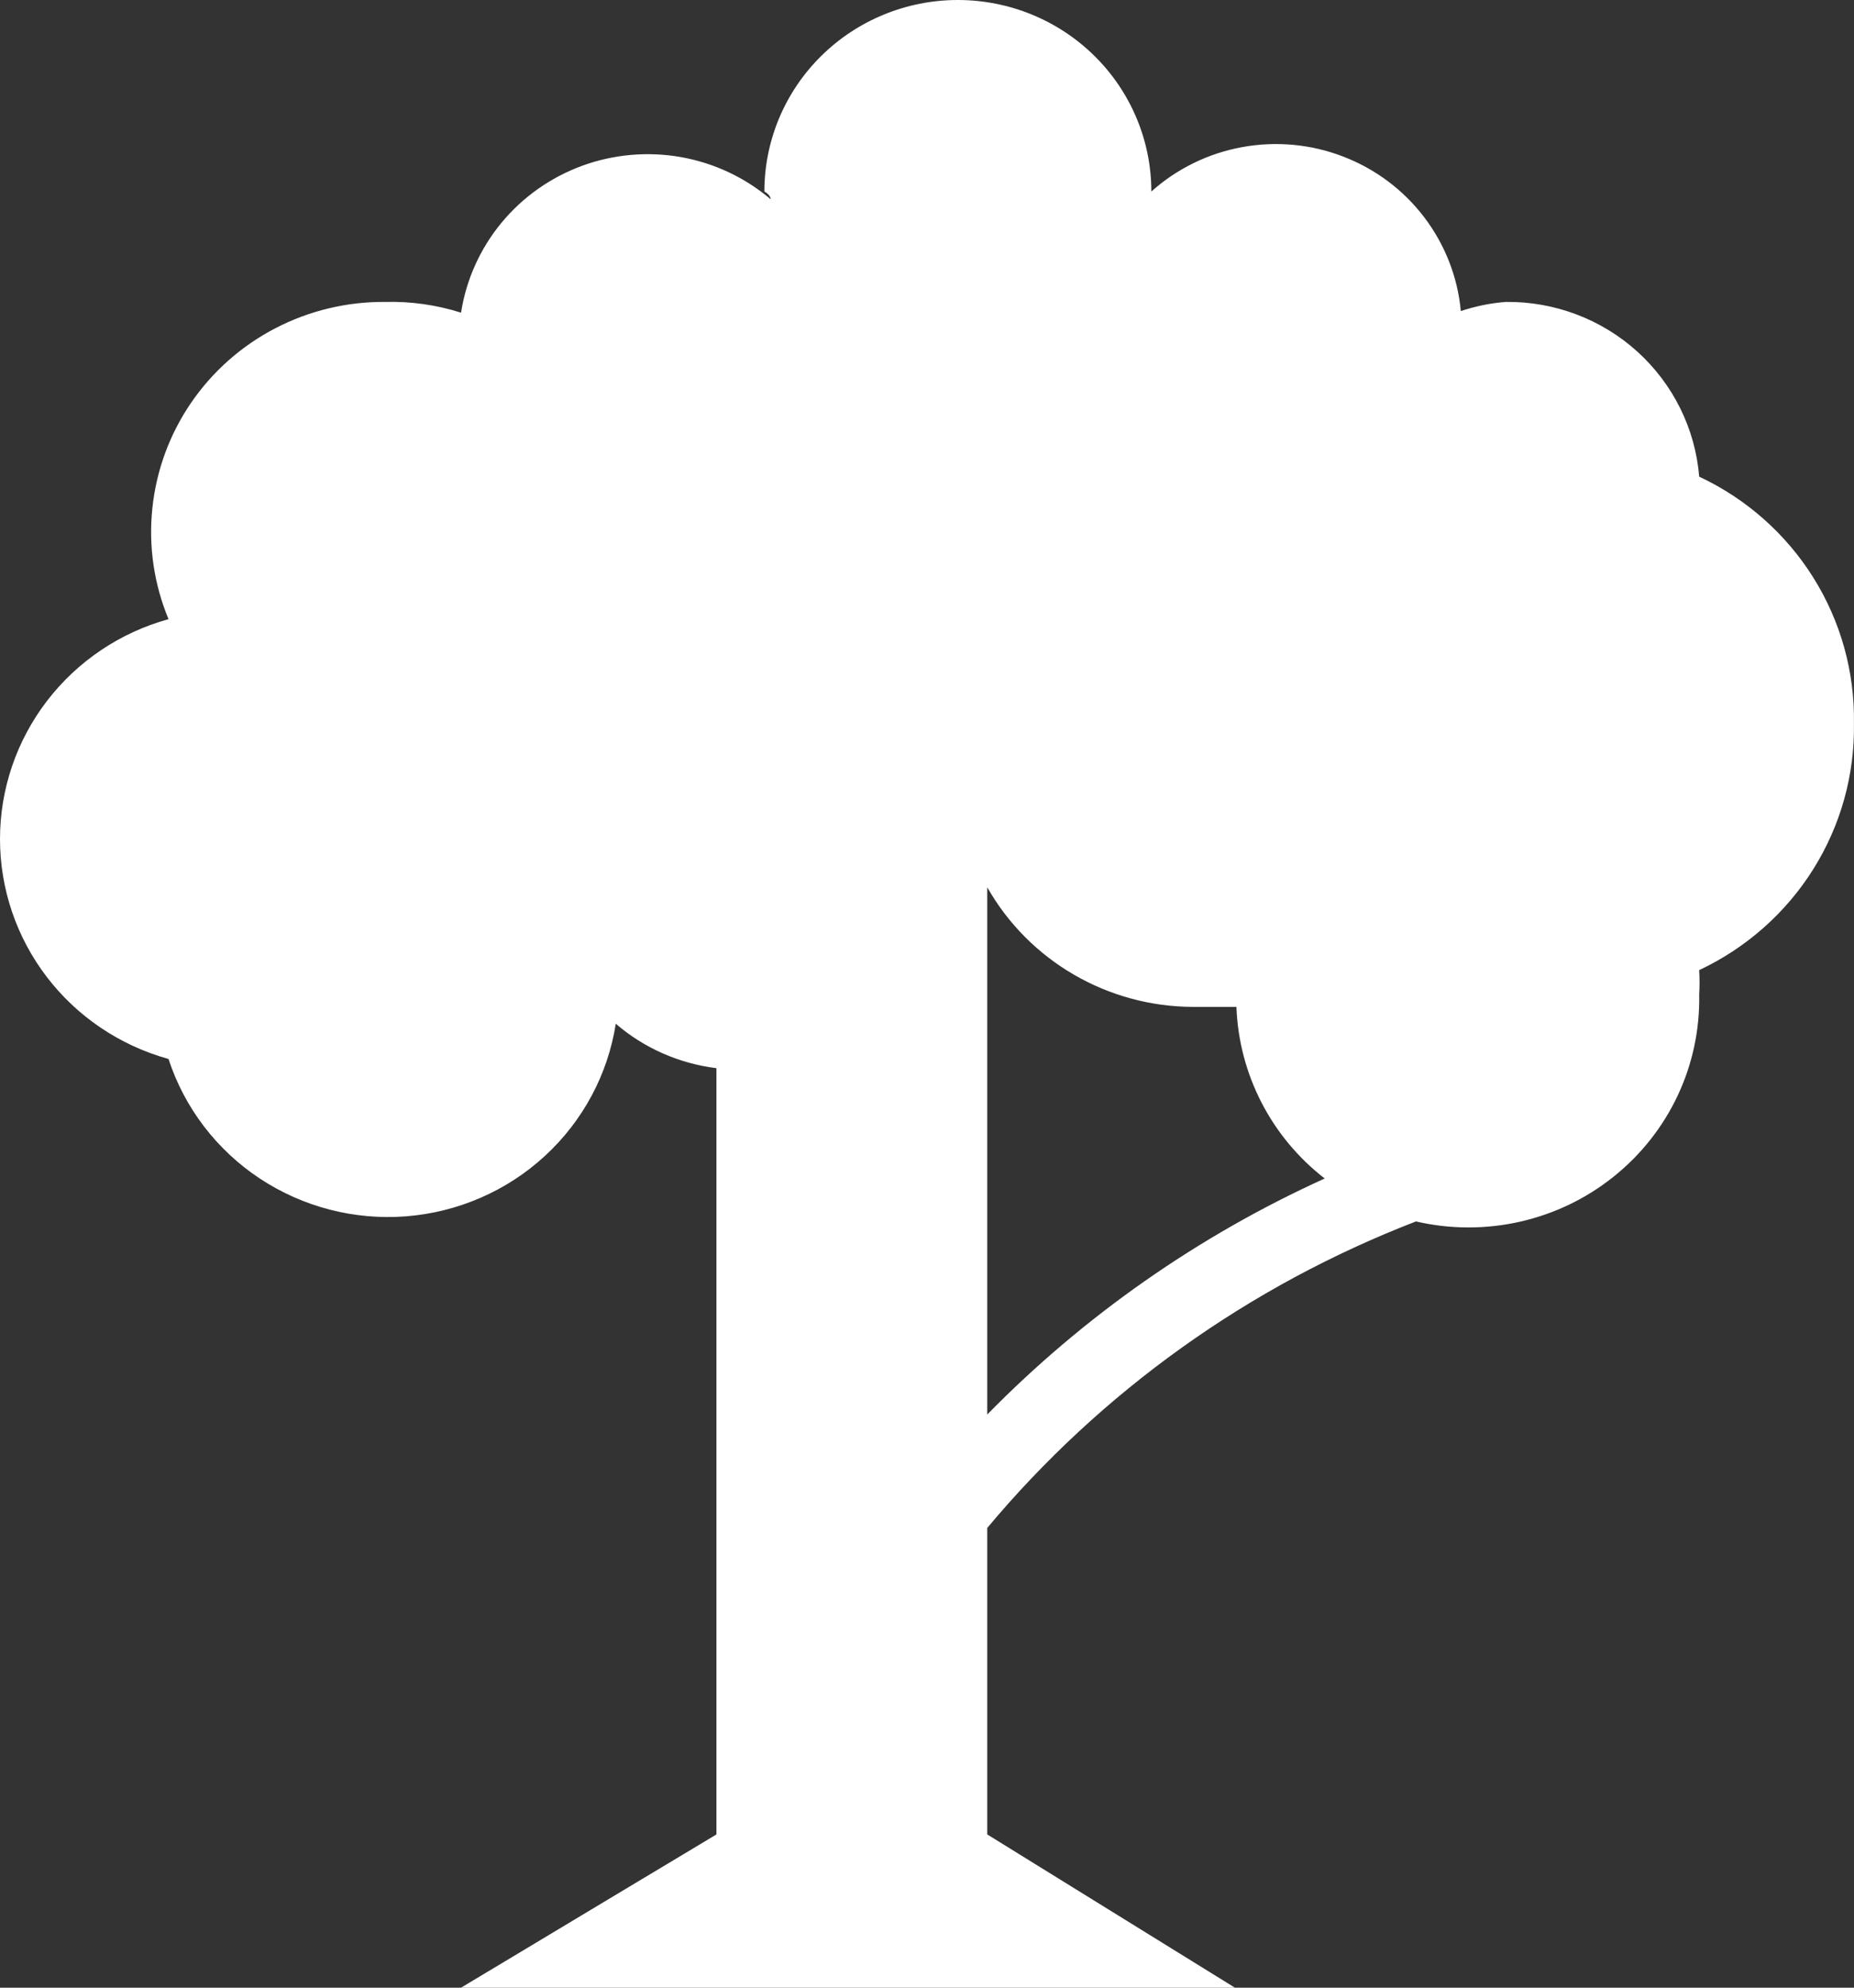 <svg width="28" height="30" viewBox="0 0 28 30" fill="none" xmlns="http://www.w3.org/2000/svg">
<rect x="0" y="0" width="28" height="30" fill="#333333" stroke="none"/>
<path d="M27.999 10.918C28.012 10.14 27.799 9.376 27.384 8.715C26.97 8.055 26.372 7.527 25.662 7.194C25.603 6.47 25.268 5.795 24.726 5.305C24.184 4.816 23.474 4.548 22.74 4.557C22.509 4.575 22.282 4.622 22.062 4.695C22.015 4.182 21.823 3.692 21.51 3.28C21.197 2.868 20.774 2.551 20.288 2.364C19.803 2.176 19.275 2.127 18.762 2.22C18.25 2.313 17.774 2.545 17.388 2.891C17.388 2.124 17.08 1.389 16.532 0.847C15.984 0.305 15.241 0 14.466 0C13.691 0 12.948 0.305 12.4 0.847C11.852 1.389 11.544 2.124 11.544 2.891C11.544 2.891 11.638 2.938 11.638 3.007C11.252 2.679 10.784 2.46 10.284 2.371C9.784 2.283 9.268 2.328 8.792 2.502C8.315 2.677 7.894 2.974 7.572 3.364C7.251 3.754 7.04 4.221 6.963 4.719C6.593 4.602 6.206 4.547 5.818 4.557C5.239 4.552 4.669 4.689 4.157 4.955C3.645 5.221 3.208 5.608 2.884 6.082C2.56 6.556 2.36 7.102 2.301 7.671C2.241 8.241 2.325 8.815 2.545 9.345C1.813 9.547 1.168 9.981 0.708 10.581C0.249 11.18 0 11.912 0 12.664C0 13.416 0.249 14.148 0.708 14.747C1.168 15.347 1.813 15.78 2.545 15.983C2.786 16.721 3.272 17.357 3.923 17.787C4.575 18.218 5.354 18.419 6.135 18.358C6.916 18.296 7.654 17.976 8.228 17.448C8.802 16.921 9.18 16.217 9.3 15.451C9.728 15.821 10.259 16.052 10.82 16.122V27.687L6.963 30H18.65L14.91 27.687V23.061C16.635 20.999 18.864 19.407 21.385 18.435C21.901 18.555 22.439 18.556 22.956 18.439C23.474 18.322 23.957 18.09 24.37 17.759C24.783 17.429 25.114 17.01 25.338 16.534C25.562 16.057 25.672 15.537 25.662 15.012C25.669 14.888 25.669 14.765 25.662 14.642C26.372 14.308 26.97 13.78 27.384 13.12C27.799 12.459 28.012 11.695 27.999 10.918ZM14.91 21.349V13.392C15.541 14.503 16.729 15.194 18.019 15.197H18.673C18.711 16.214 19.197 17.16 20.006 17.787C18.099 18.652 16.371 19.86 14.91 21.349Z" fill="white"/>
</svg>
